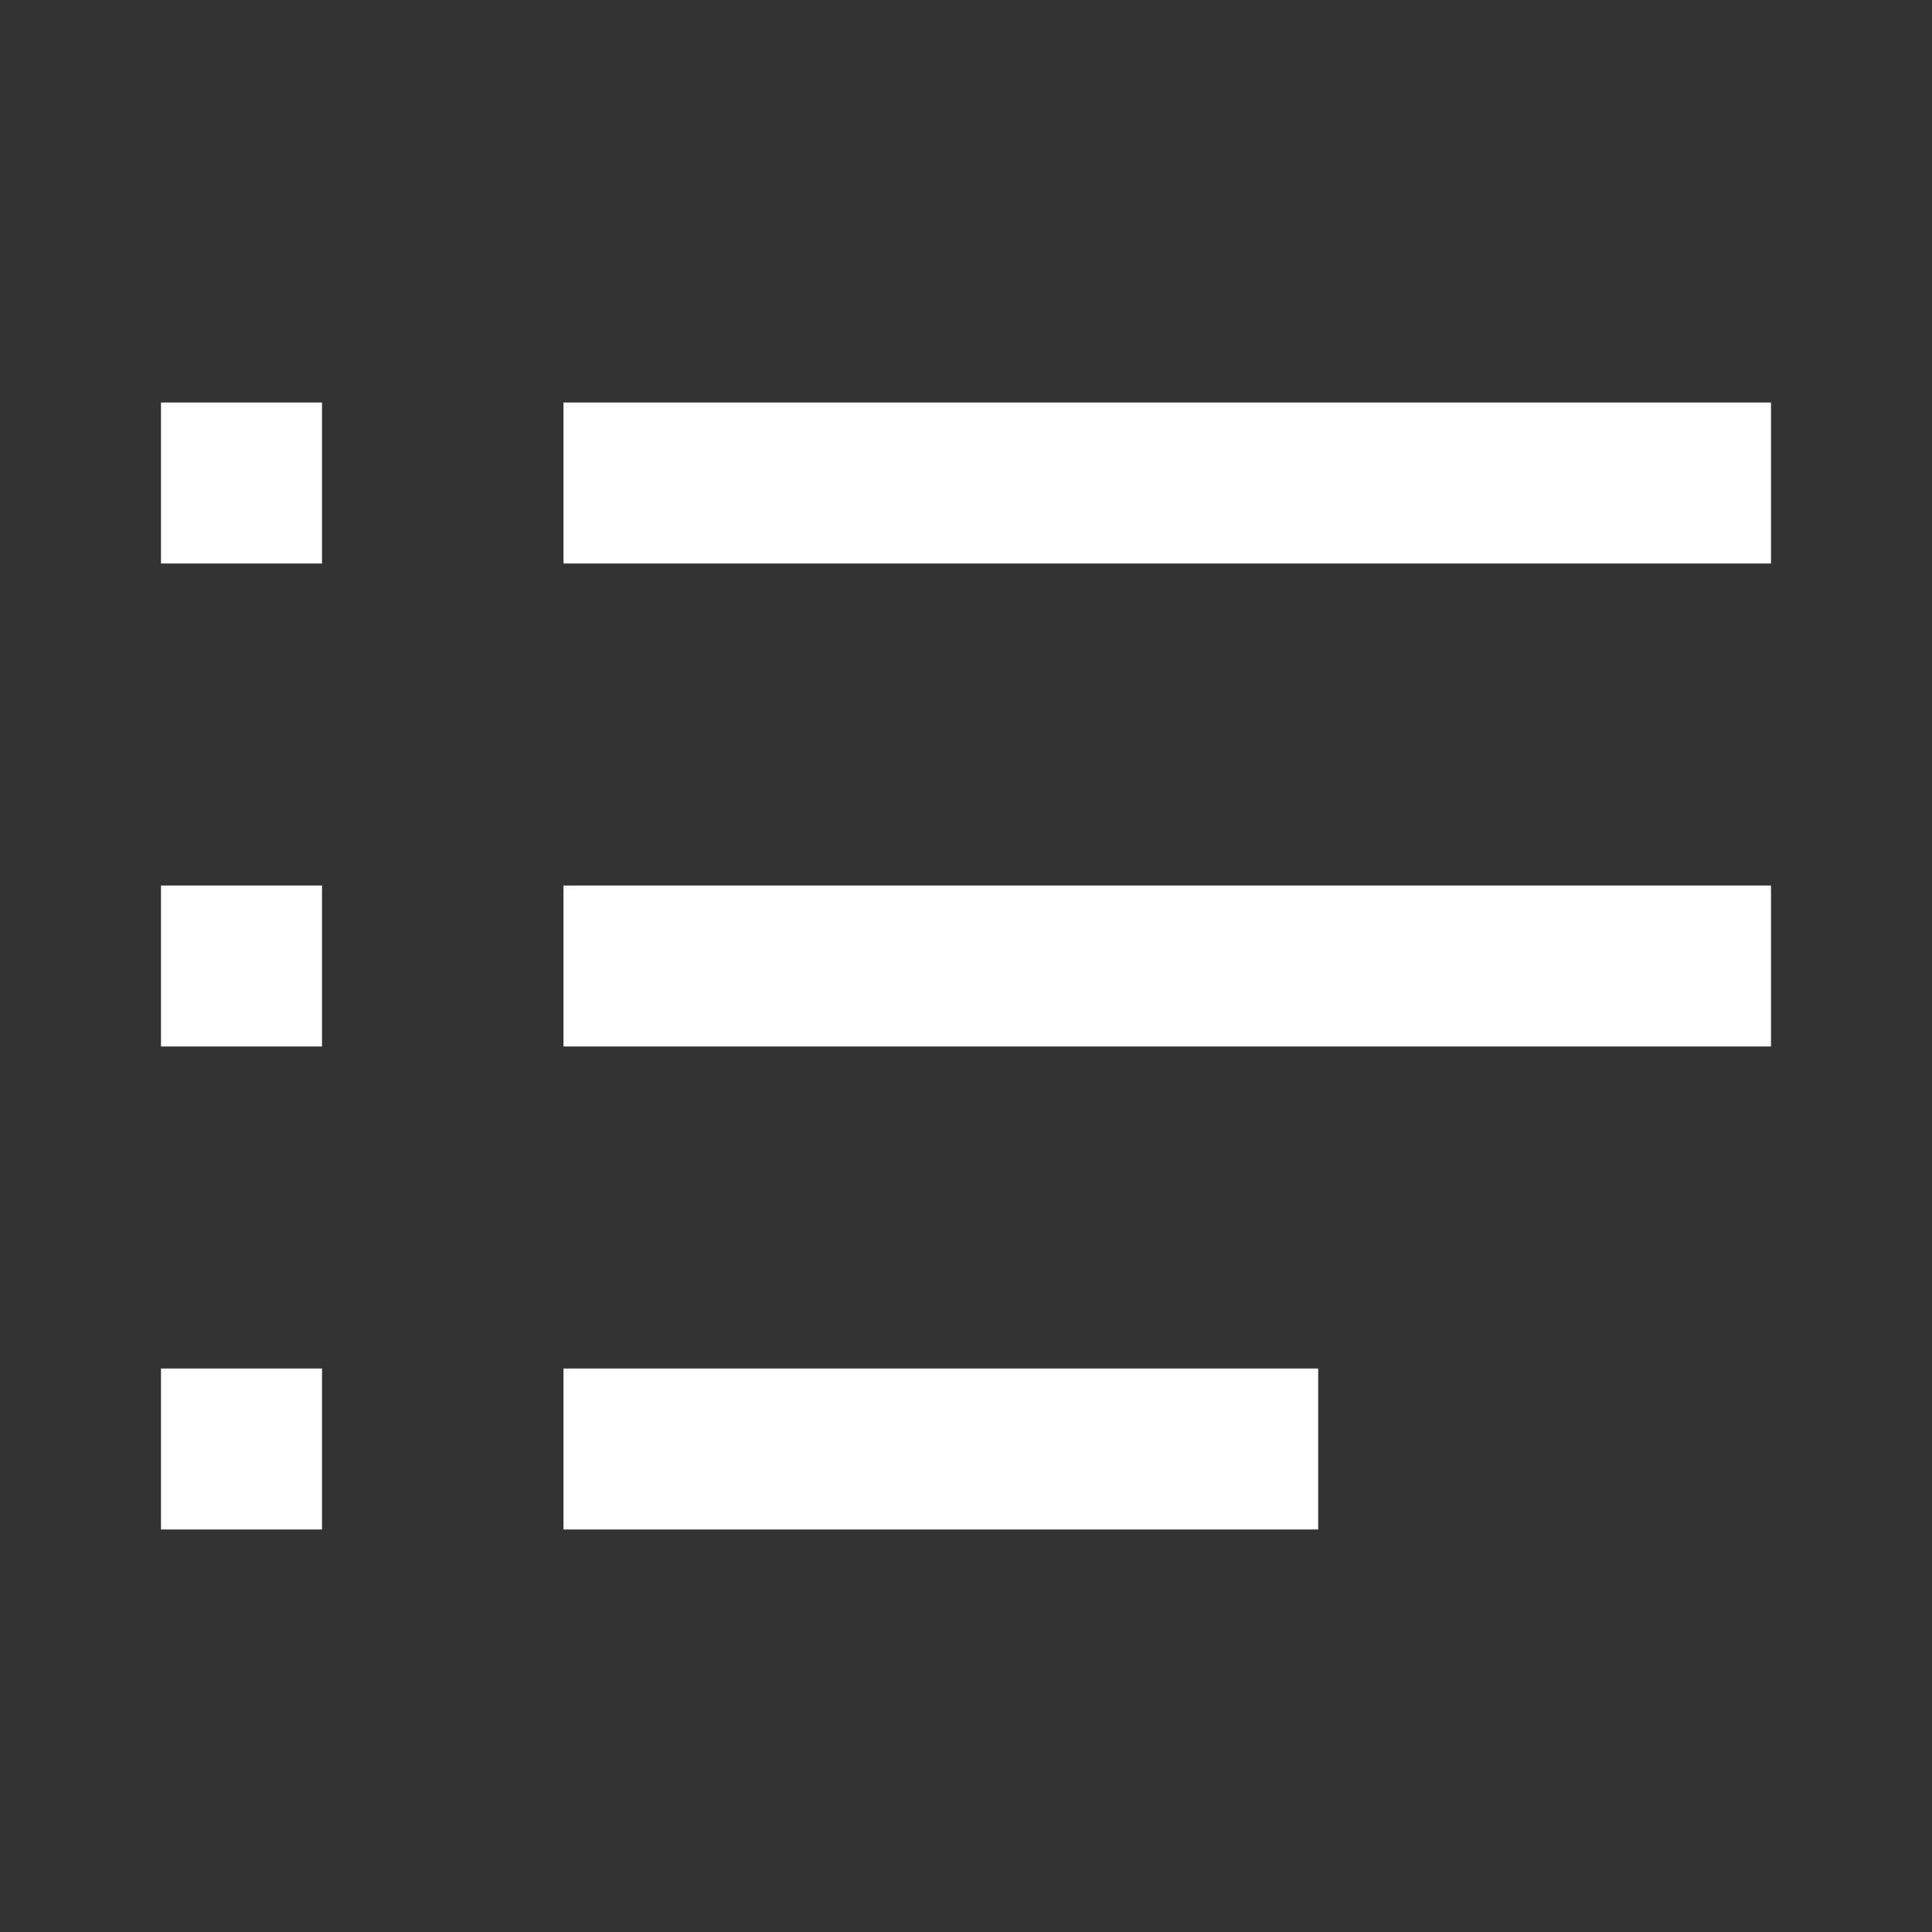 <svg width="24" height="24" viewBox="0 0 24 24" fill="none" xmlns="http://www.w3.org/2000/svg">
<rect x="0" y="0" width="24" height="24" fill="#333333" stroke="none"/>
<path fill-rule="evenodd" clip-rule="evenodd" d="M4 5H2V7H4V5ZM4 11H2V13H4V11ZM2 17H4V19H2V17ZM22 5H7V7H22V5ZM22 11H7V13H22V11ZM7 17H16.375V19H7V17Z" fill="white"/>
</svg>
